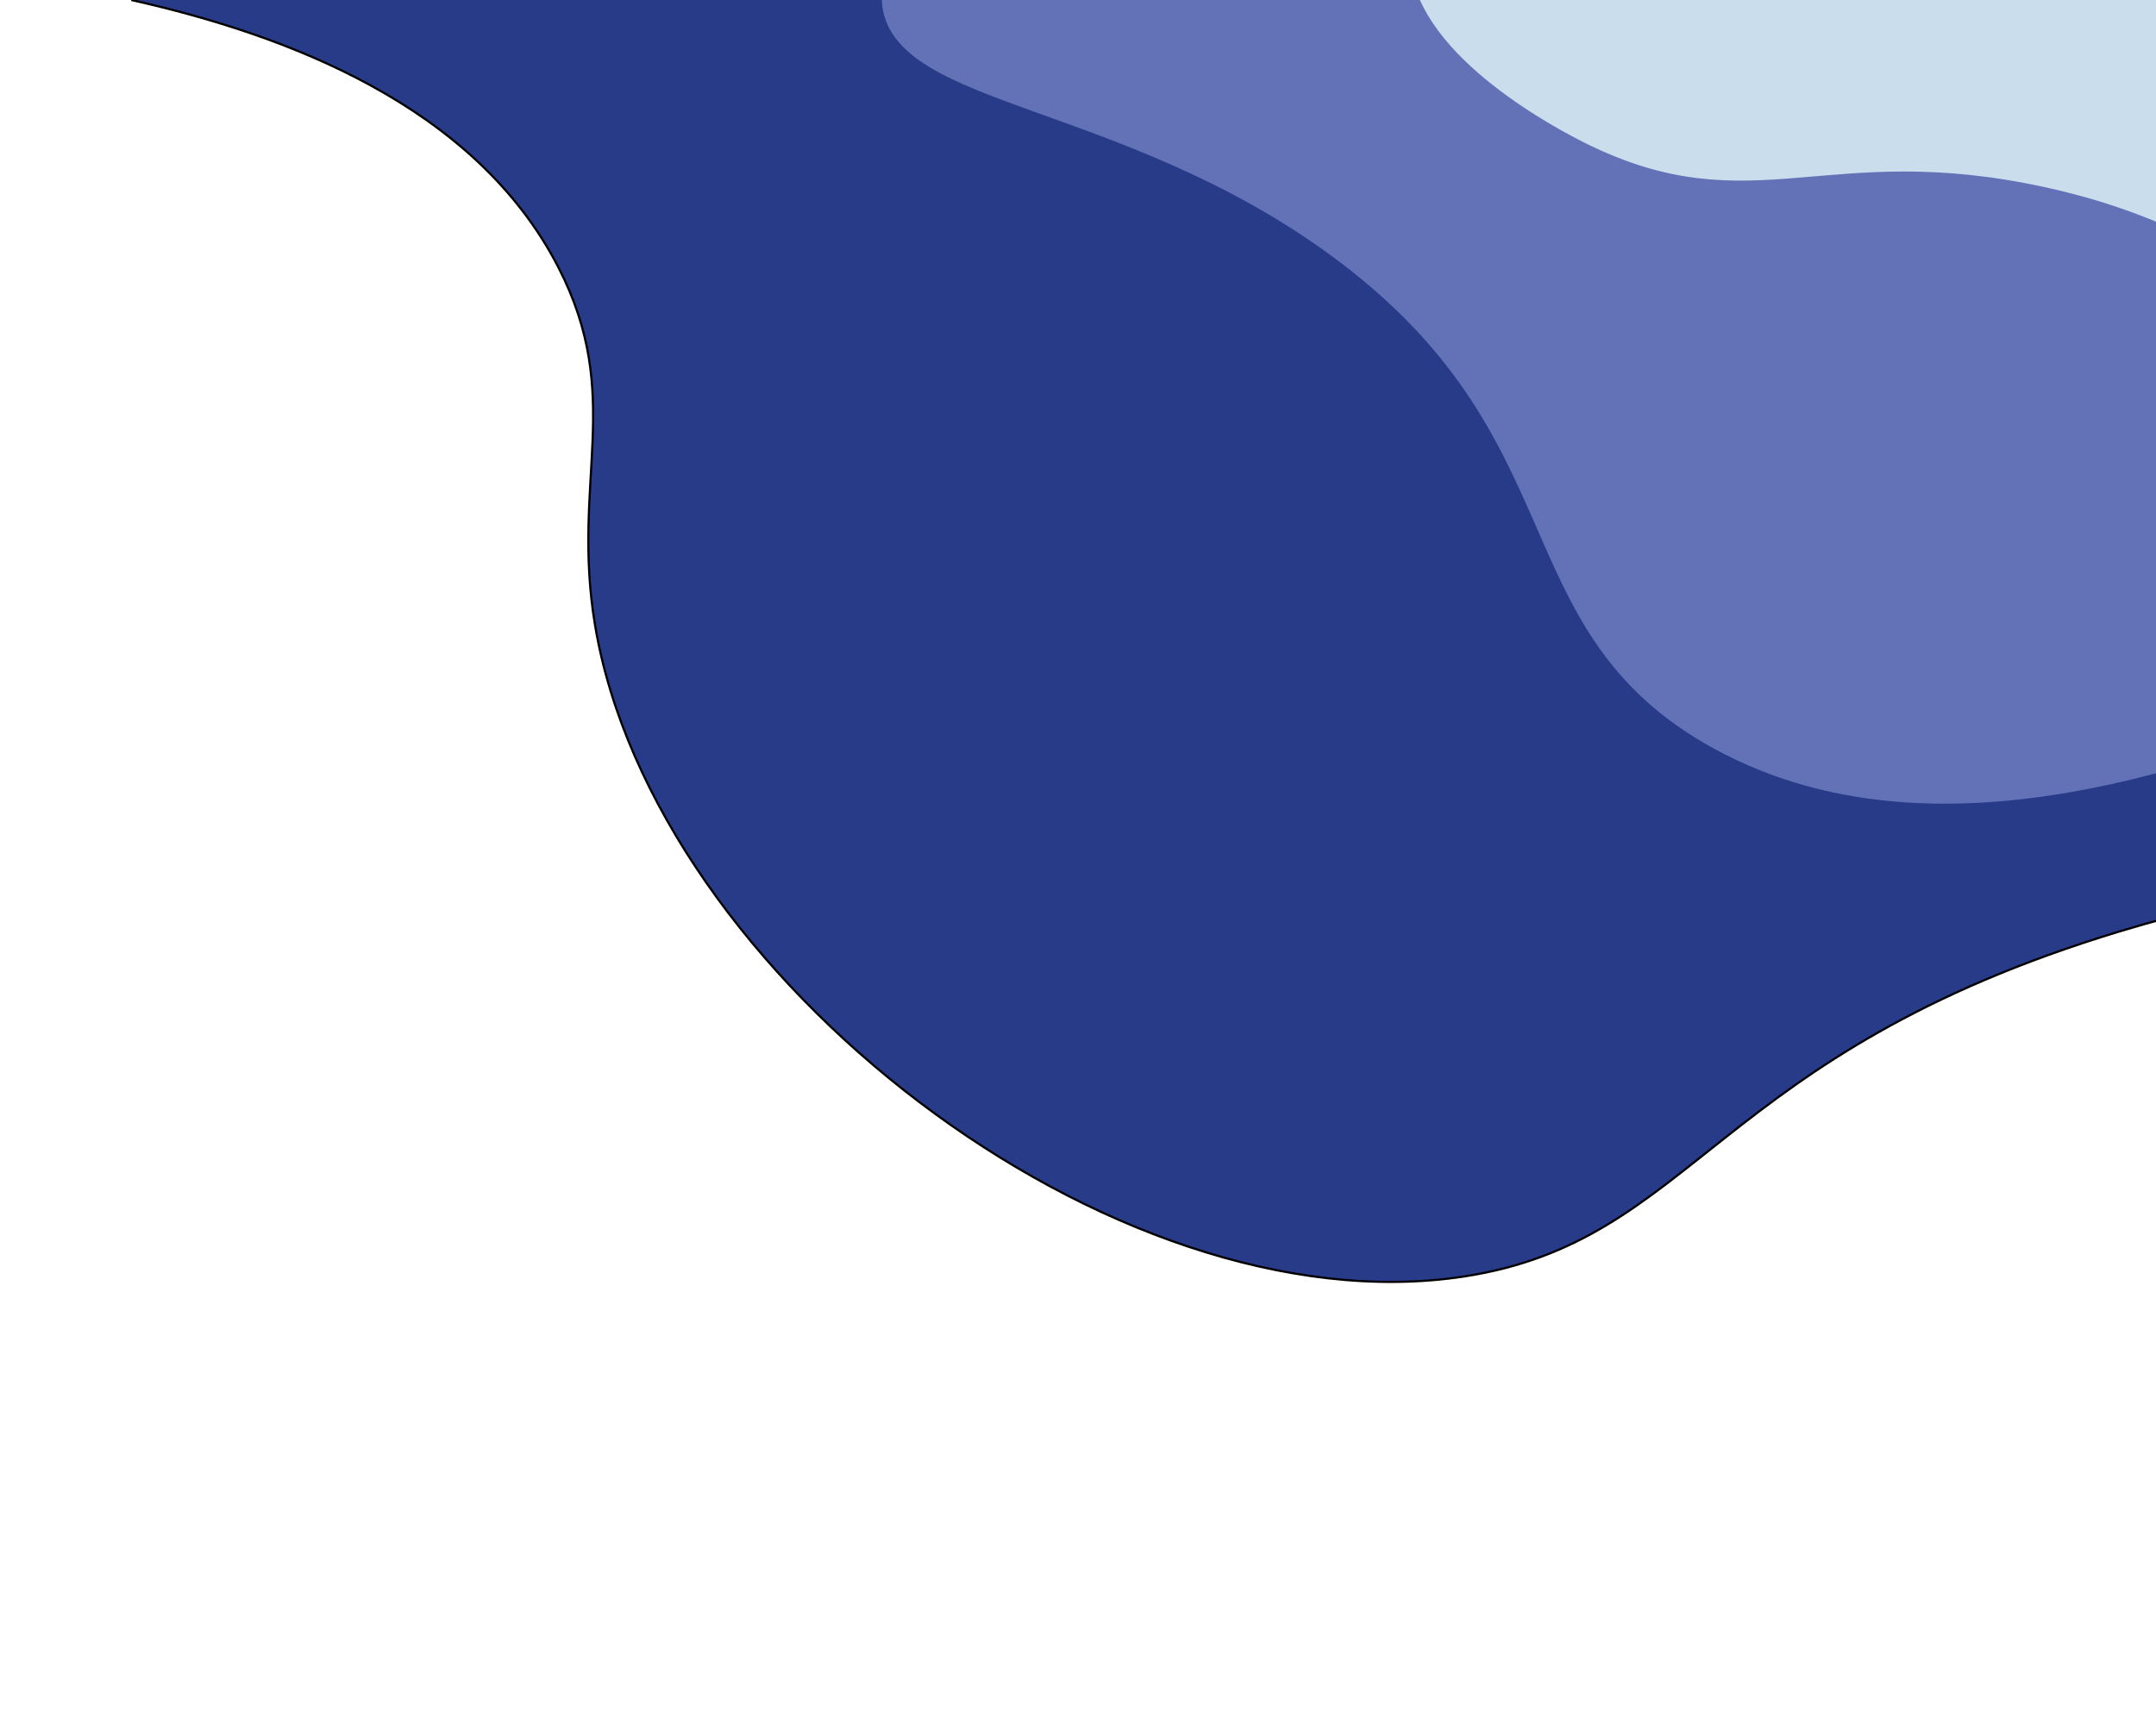 <?xml version="1.0" encoding="utf-8"?>
<!-- Generator: Adobe Illustrator 19.0.0, SVG Export Plug-In . SVG Version: 6.00 Build 0)  -->
<svg version="1.1" id="Layer_1" xmlns="http://www.w3.org/2000/svg" xmlns:xlink="http://www.w3.org/1999/xlink" x="0px" y="0px"
	 viewBox="0 0 1000 800" style="enable-background:new 0 0 1000 800;" xml:space="preserve">
<style type="text/css">
	.st0{fill:#283B89;stroke:#000000;stroke-miterlimit:10;}
	.st1{fill:#283B89;}
	.st2{fill:#6372B6;stroke:#6372B6;stroke-width:12;stroke-miterlimit:10;}
	.st3{fill:#C9DDED;stroke:#C9DDED;stroke-width:12;stroke-miterlimit:10;}
</style>
<path id="XMLID_1_" class="st0" d="M60.9,0C131.5,15.8,220.1,48.4,259,124c30.8,59.9,5.8,99,17,166c27.1,162.5,240.2,326.9,403,302
	c107.2-16.4,116-103,304-160c63.4-19.2,85.7-16.4,133-43c25.4-14.3,163.9-92.1,158-214c-4.4-91.2-88.2-178.2-206-202"/>
<g id="XMLID_2_">
	<g id="XMLID_14_">
		<path id="XMLID_18_" d="M783,146.5c3.2,0,3.2-5,0-5C779.8,141.5,779.8,146.5,783,146.5L783,146.5z"/>
	</g>
</g>
<g id="XMLID_3_">
	<g id="XMLID_21_">
		<path id="XMLID_25_" d="M705.2,104.4c36.7,18.3,73.6,36.2,110.7,53.7c8.8,4.2,17.7,8.2,26.4,12.6c4.3,2.2,8.6,4.5,12.7,7
			c2,1.3,4,2.7,6,4c4.6,3.1-4.1-3.5,0.8,0.7c3,2.6,5.9,5.4,8.6,8.4c0.7,0.8,1.4,1.6,2.1,2.4c1.7,2.1,1.4,1.6-0.9-1.3
			c0,0,3.4,4.8,3.7,5.2c2.3,3.6,4.3,7.4,6.2,11.2c1.1,2.5,0.9,1.9-0.6-1.6c0.4,1,0.8,2,1.2,3c0.7,2,1.4,4,2,6.1
			c3.7,12.5,17.7,21.7,30.8,17.5c12.7-4.1,21.5-17.3,17.5-30.8c-9.6-32.2-31.8-57.7-61.3-73.3c-14.3-7.6-29.3-14-43.9-21
			c-15.1-7.2-30.2-14.4-45.2-21.8c-17.1-8.3-34.2-16.7-51.2-25.2c-11.7-5.8-27.6-3.5-34.2,9C690.3,81.5,692.7,98.2,705.2,104.4
			L705.2,104.4z"/>
	</g>
</g>
<g id="XMLID_4_">
	<g id="XMLID_28_">
		<path id="XMLID_32_" d="M759.7,77.3c21.6,21.4,43,43,64.2,64.8c2.2,2.3,5.8-1.2,3.5-3.5c-21.2-21.8-42.6-43.4-64.2-64.8
			C761,71.5,757.4,75,759.7,77.3L759.7,77.3z"/>
	</g>
</g>
<g id="XMLID_5_">
	<g id="XMLID_35_">
		<path id="XMLID_39_" class="st1" d="M660.2,75.9c34.5,11.3,68.9,22.5,103.4,33.8c3.1,1,4.4-3.8,1.3-4.8
			C730.4,93.6,696,82.4,661.5,71.1C658.4,70.1,657.1,74.9,660.2,75.9L660.2,75.9z"/>
	</g>
</g>
<path id="XMLID_7_" class="st2" d="M415,0c2,43.3,107.7,42.2,205,113c119.3,86.8,80.7,175.9,178,229c108.5,59.2,248.8-1.3,343-42
	c82.4-35.6,184.7-79.8,185-139c0.4-76-167.6-129.6-366-193c-275.1-87.8-403-72.4-488-27C454.7-49.8,413.8-27.3,415,0z"/>
<path id="XMLID_8_" class="st3" d="M660-18c2.9,40.5,67.1,73.6,78,79c75,37.3,108.2-2.7,212,20c75.8,16.6,86.6,44.2,174,55
	c34.4,4.2,94.7,11.7,104-9c12.6-28.1-65.4-115.9-168-153C924-75.2,828.2-5,675-57c0,0-64.4-21.9-66-17c-0.5,1.6,35,8.4,47,35
	C660-30.1,659.6-22.9,660-18z"/>
<path id="XMLID_6_" class="st0" d="M1465,378"/>
</svg>
